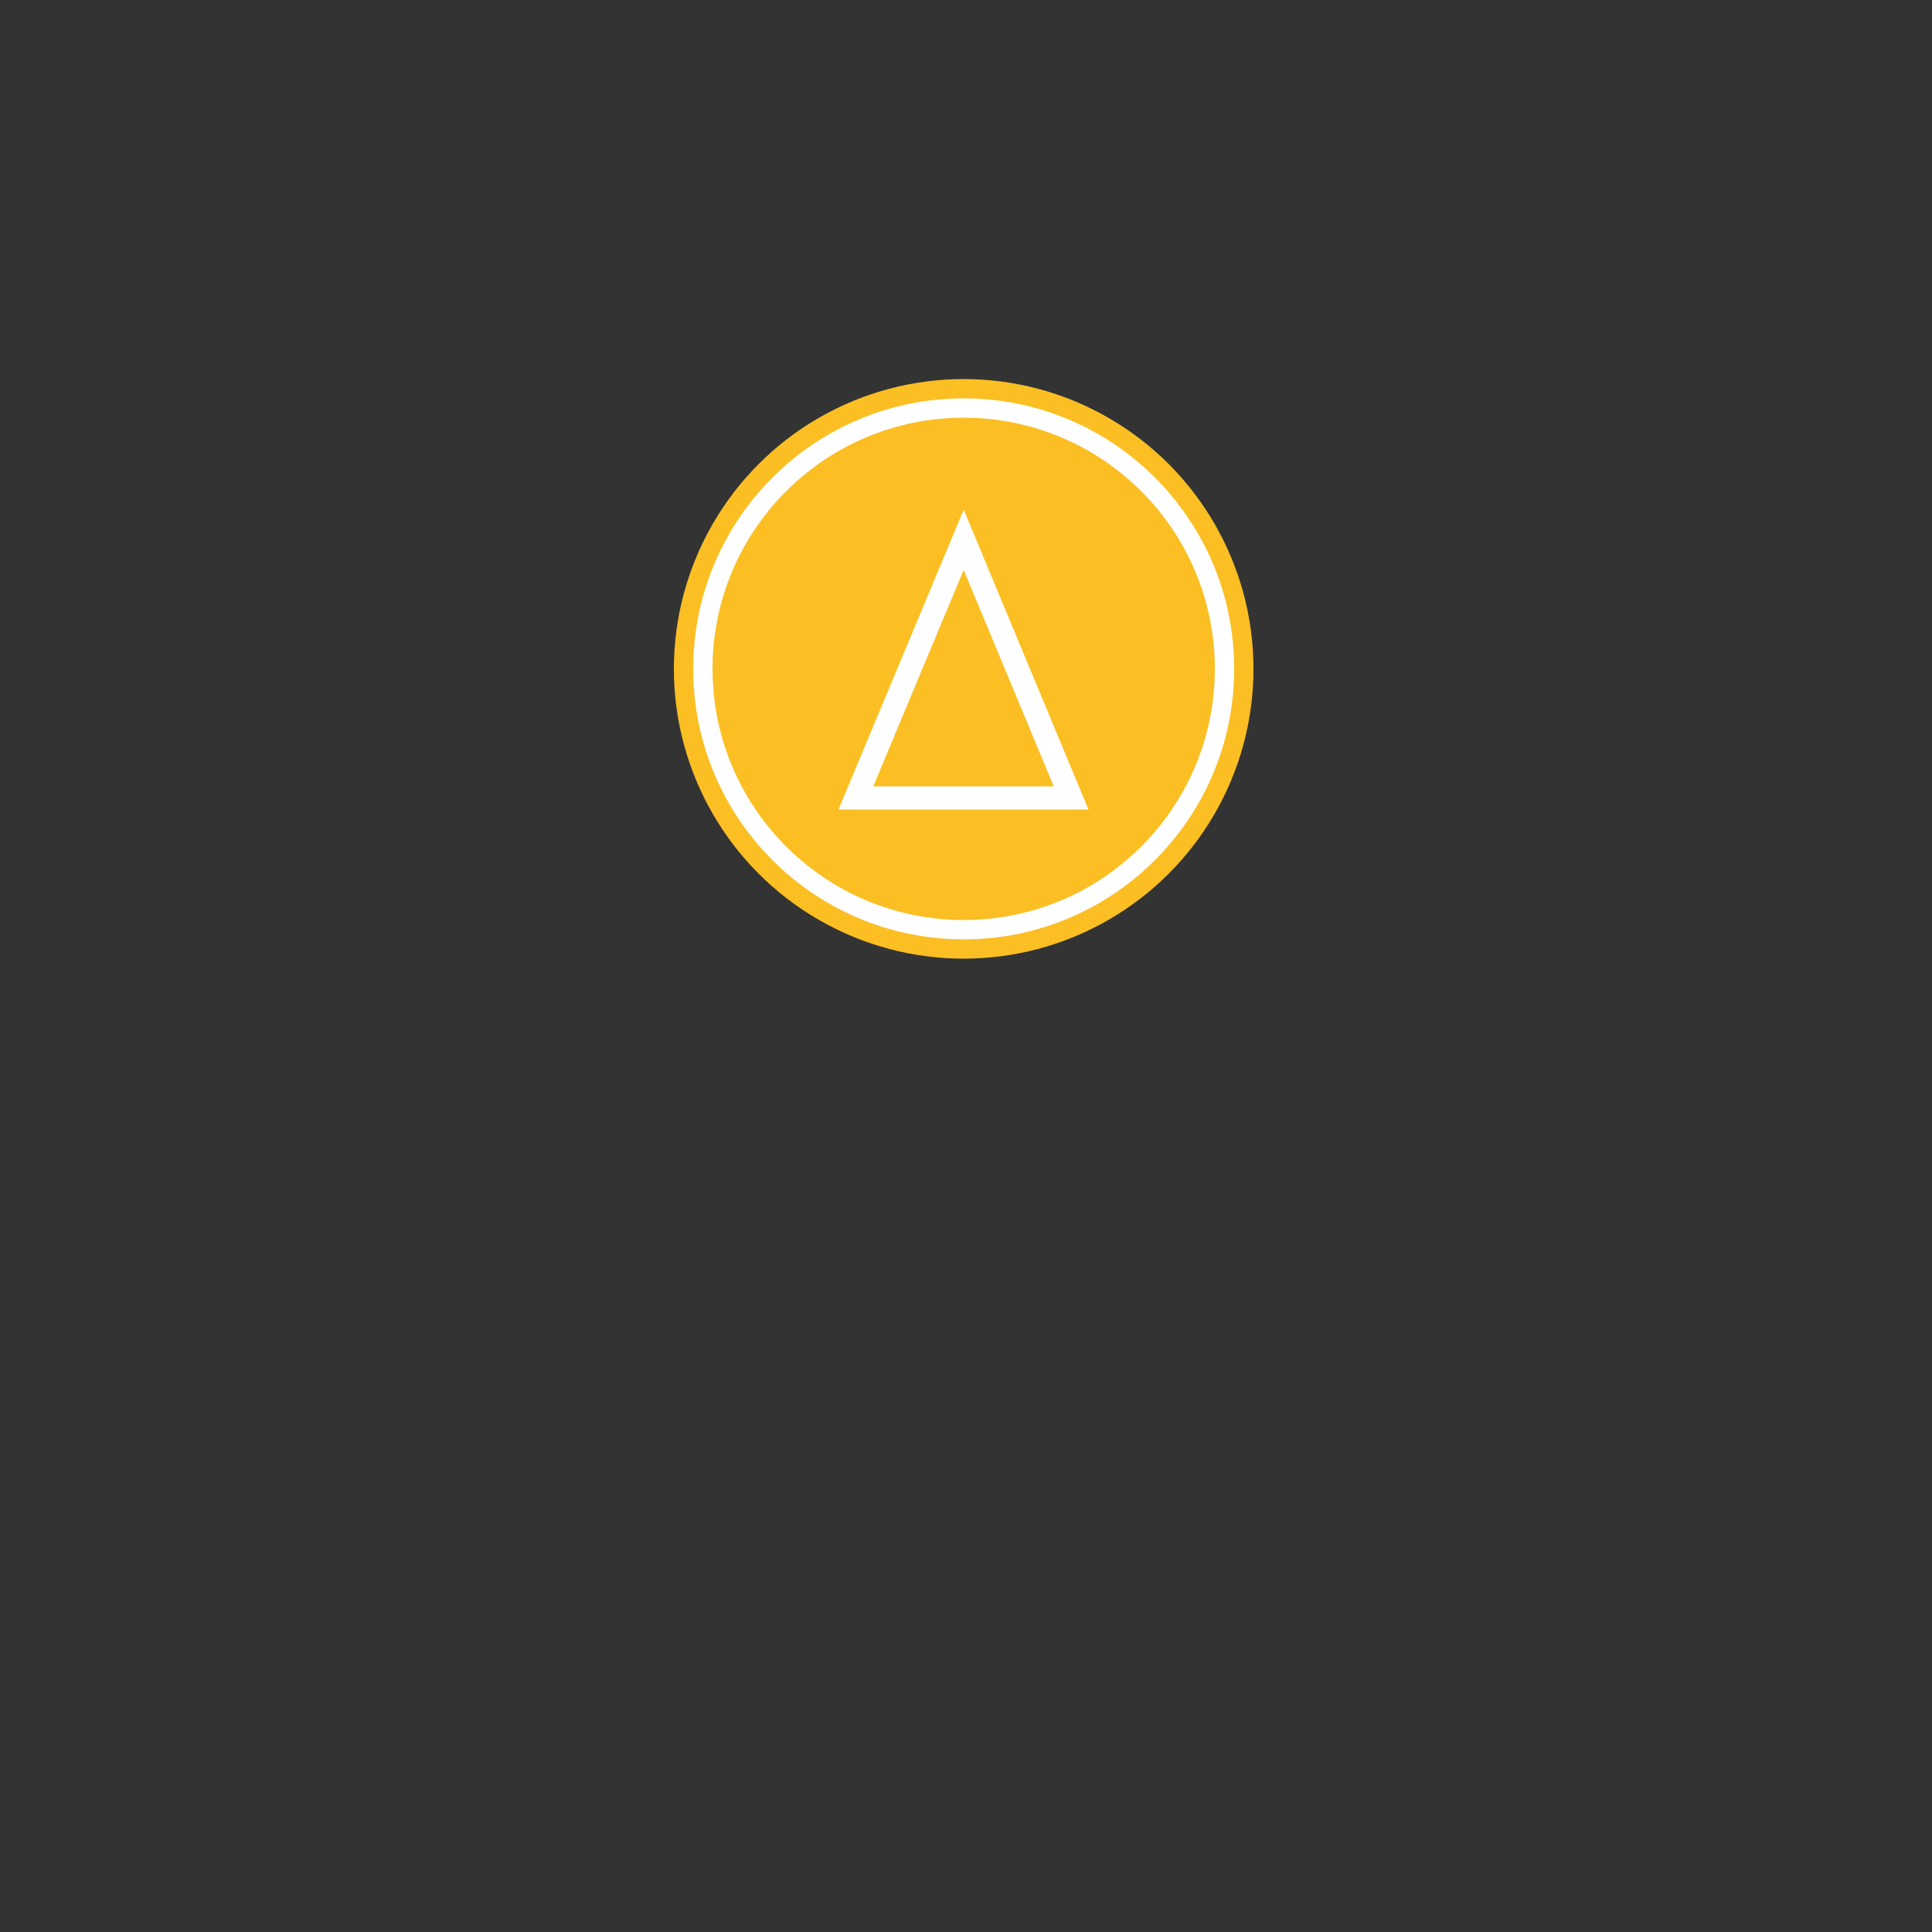 <?xml version="1.0" encoding="utf-8"?>
<svg version="1.1" id="Livello_1" xmlns="http://www.w3.org/2000/svg" xmlns:xlink="http://www.w3.org/1999/xlink" x="0px" y="0px"
	 viewBox="0 0 500 500" style="enable-background:new 0 0 500 500;" xml:space="preserve">
<rect x="0" y="0" width="500" height="500" fill="#333333" stroke="none"/>
<style type="text/css">
	.st0{fill:#FBBF24;}
	.st1{fill:#FFFFFF;}
	.st2{fill:none;stroke:#FFFFFF;stroke-width:6;}
</style>
<circle class="st0" cx="249.4" cy="173.1" r="75"/>
<circle class="st1" cx="249.4" cy="173.1" r="70"/>
<circle class="st0" cx="249.4" cy="173.1" r="65"/>
<polygon class="st2" points="249.4,139.7 277.2,206.5 221.5,206.5 "/>
</svg>
